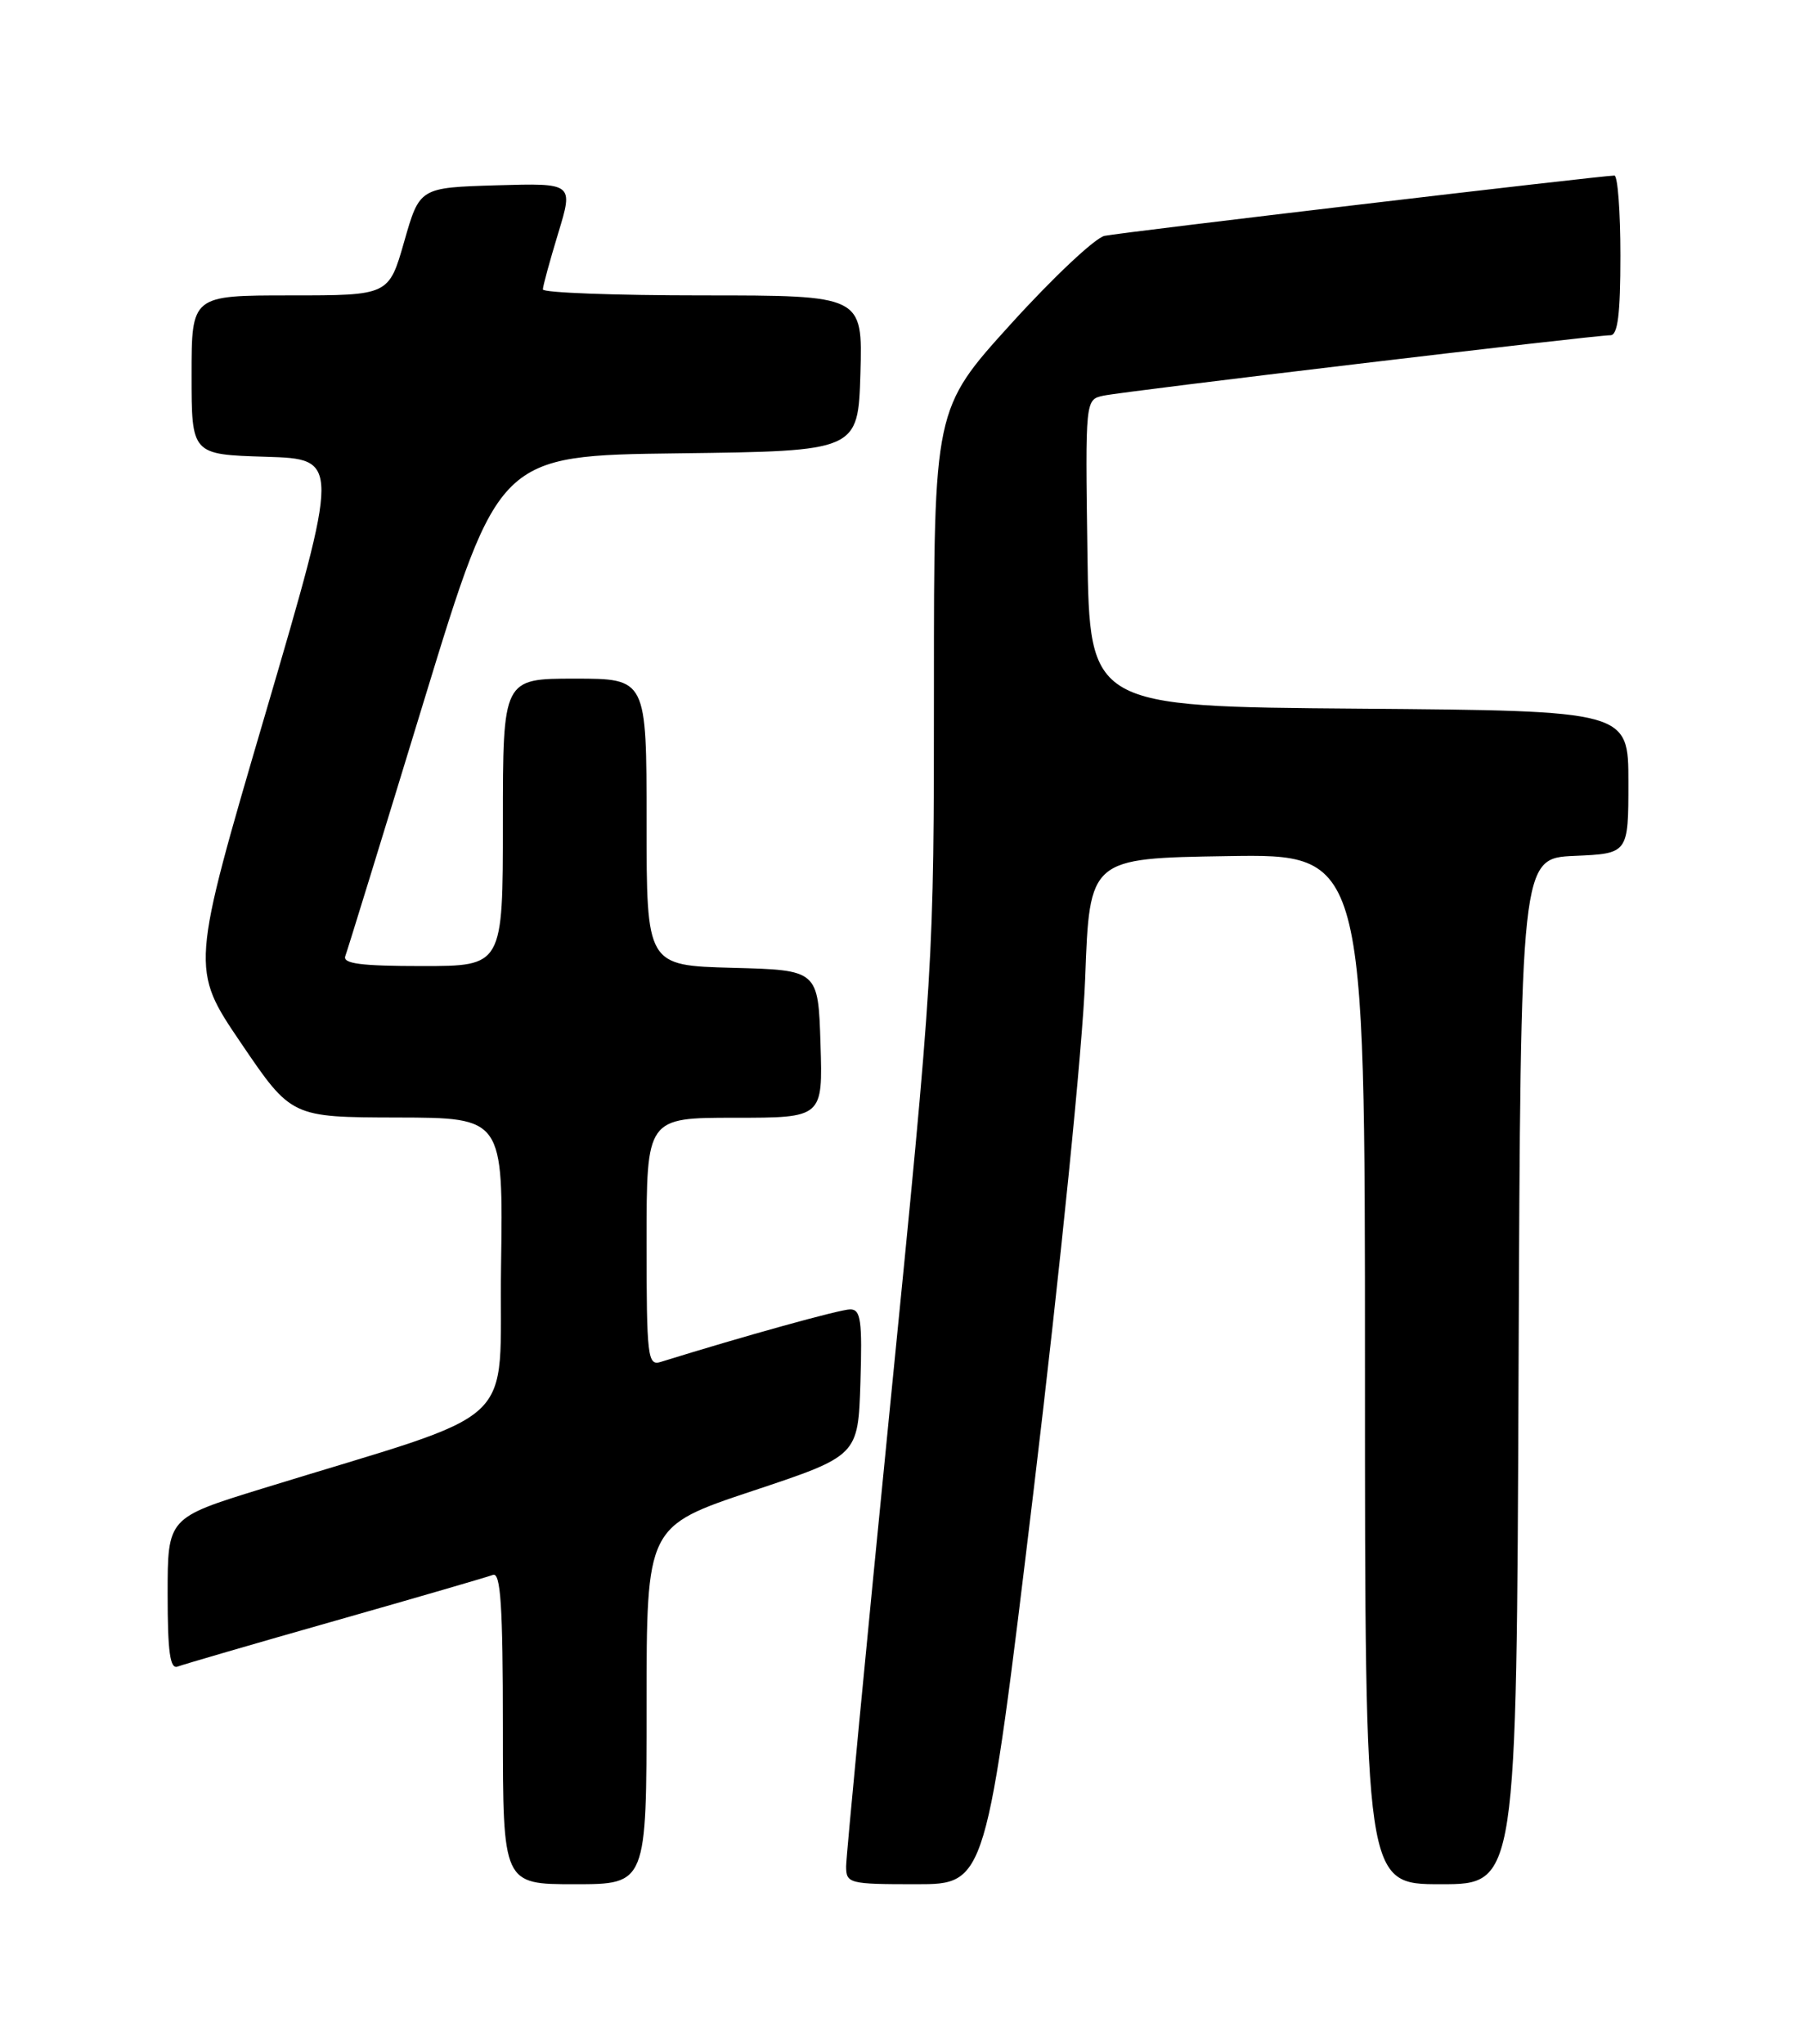 <?xml version="1.0" encoding="UTF-8" standalone="no"?>
<!DOCTYPE svg PUBLIC "-//W3C//DTD SVG 1.1//EN" "http://www.w3.org/Graphics/SVG/1.1/DTD/svg11.dtd" >
<svg xmlns="http://www.w3.org/2000/svg" xmlns:xlink="http://www.w3.org/1999/xlink" version="1.1" viewBox="0 0 226 256">
 <g >
 <path fill="currentColor"
d=" M 81.00 213.58 C 81.00 191.17 81.00 191.17 94.25 186.75 C 107.50 182.34 107.50 182.34 107.79 173.17 C 108.03 165.38 107.84 164.00 106.51 164.00 C 105.25 164.00 93.28 167.32 82.75 170.59 C 81.14 171.09 81.00 169.93 81.00 155.57 C 81.00 140.00 81.00 140.00 92.04 140.00 C 103.08 140.00 103.08 140.00 102.79 130.75 C 102.50 121.50 102.50 121.50 91.75 121.22 C 81.00 120.93 81.00 120.93 81.00 102.97 C 81.00 85.00 81.00 85.00 72.00 85.00 C 63.00 85.00 63.00 85.00 63.00 103.00 C 63.00 121.00 63.00 121.00 52.89 121.00 C 45.22 121.00 42.90 120.70 43.26 119.75 C 43.52 119.06 47.95 104.68 53.11 87.78 C 62.50 57.06 62.50 57.06 85.00 56.78 C 107.50 56.50 107.50 56.50 107.79 46.75 C 108.07 37.00 108.07 37.00 88.04 37.00 C 77.02 37.00 68.00 36.66 68.01 36.25 C 68.01 35.84 68.88 32.67 69.93 29.21 C 71.84 22.93 71.84 22.93 62.20 23.21 C 52.57 23.50 52.57 23.50 50.64 30.25 C 48.71 37.00 48.71 37.00 36.36 37.00 C 24.00 37.00 24.00 37.00 24.00 46.96 C 24.00 56.93 24.00 56.93 33.30 57.21 C 42.60 57.50 42.60 57.50 33.24 89.42 C 23.87 121.33 23.87 121.33 30.19 130.64 C 36.50 139.94 36.50 139.94 49.77 139.97 C 63.04 140.00 63.04 140.00 62.77 158.59 C 62.47 179.46 65.94 176.23 32.75 186.48 C 21.00 190.11 21.00 190.11 21.00 199.66 C 21.00 206.89 21.30 209.10 22.25 208.74 C 22.94 208.48 31.82 205.89 42.00 203.00 C 52.17 200.11 61.06 197.52 61.75 197.26 C 62.72 196.89 63.00 201.12 63.00 216.39 C 63.00 236.00 63.00 236.00 72.00 236.00 C 81.00 236.00 81.00 236.00 81.00 213.58 Z  M 129.48 186.75 C 132.85 158.66 135.64 131.06 135.95 122.50 C 136.50 107.50 136.50 107.50 153.75 107.23 C 171.00 106.95 171.00 106.95 171.00 171.48 C 171.00 236.00 171.00 236.00 180.49 236.00 C 189.99 236.00 189.99 236.00 190.24 171.75 C 190.50 107.50 190.50 107.50 197.25 107.20 C 204.00 106.91 204.00 106.91 204.00 97.97 C 204.00 89.03 204.00 89.03 170.25 88.76 C 136.50 88.50 136.50 88.50 136.23 69.27 C 135.96 50.05 135.96 50.05 138.23 49.56 C 140.76 49.01 199.78 41.98 201.75 41.99 C 202.67 42.00 203.00 39.34 203.00 32.00 C 203.00 26.50 202.66 21.99 202.25 21.99 C 200.84 21.97 140.50 29.10 138.38 29.54 C 137.21 29.78 131.92 34.75 126.63 40.59 C 117.00 51.21 117.00 51.21 117.00 86.04 C 117.00 120.88 117.00 120.88 111.50 176.19 C 108.48 206.61 106.01 232.51 106.00 233.75 C 106.00 235.91 106.34 236.00 114.78 236.00 C 123.55 236.00 123.55 236.00 129.48 186.75 Z "/>
</g>
</svg>